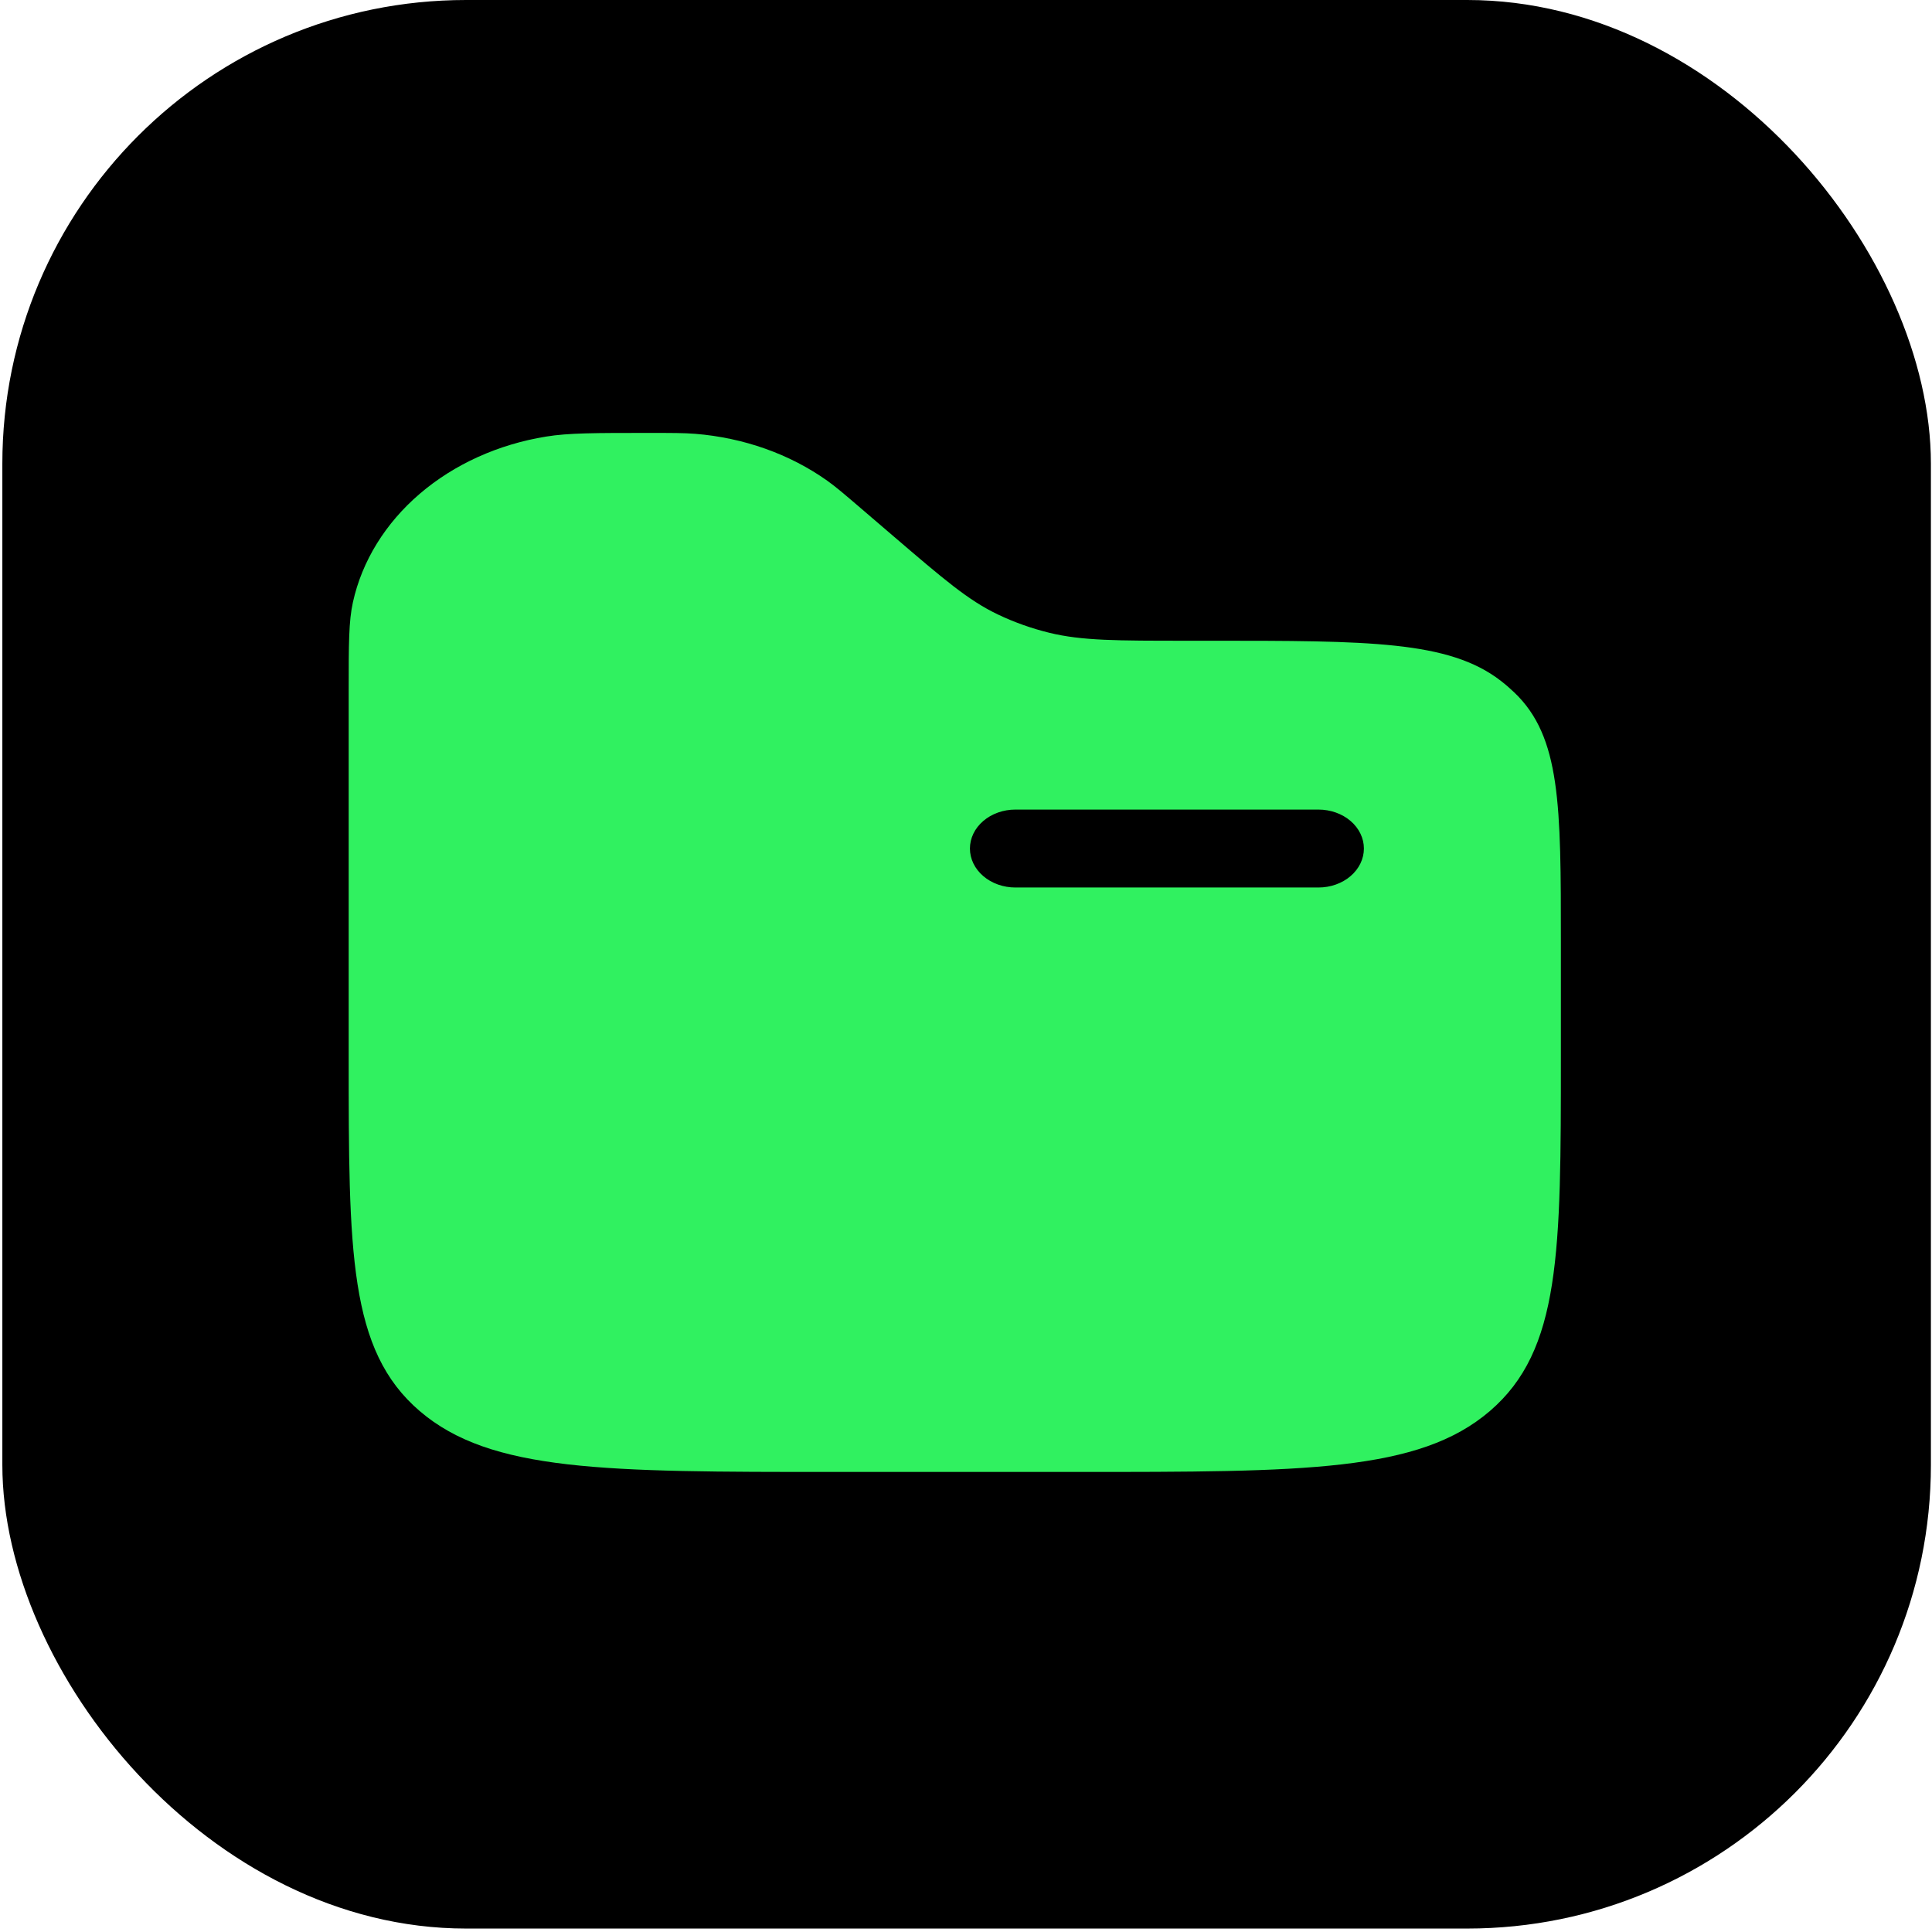<svg width="200" height="200" viewBox="0 0 200 200" fill="none" xmlns="http://www.w3.org/2000/svg">
<rect x="0.243" width="199.643" height="199.643" rx="48" fill="black"/>
<path fill-rule="evenodd" clip-rule="evenodd" d="M36.535 62.338C36.096 64.317 36.096 66.694 36.096 71.438V109.352C36.096 129.633 36.096 139.776 43.449 146.073C50.803 152.371 62.63 152.376 86.29 152.376H111.387C135.048 152.376 146.881 152.376 154.228 146.073C161.576 139.77 161.582 129.633 161.582 109.352V97.51C161.582 83.355 161.582 76.272 156.751 71.674C156.307 71.25 155.838 70.846 155.345 70.464C149.981 66.329 141.717 66.329 125.203 66.329H122.857C115.623 66.329 112.002 66.329 108.627 65.506C106.774 65.052 104.989 64.416 103.306 63.613C100.244 62.155 97.684 59.956 92.564 55.572L89.114 52.615C87.394 51.141 86.541 50.41 85.638 49.764C81.752 47.003 76.985 45.311 71.96 44.908C70.793 44.816 69.575 44.816 67.153 44.816C61.613 44.816 58.846 44.816 56.537 45.193C51.58 45.995 47.019 48.06 43.451 51.118C39.883 54.175 37.473 58.089 36.535 62.338ZM100.407 87.84C100.407 86.771 100.903 85.745 101.786 84.988C102.668 84.232 103.865 83.807 105.113 83.807H136.485C137.733 83.807 138.93 84.232 139.812 84.988C140.695 85.745 141.19 86.771 141.19 87.84C141.19 88.91 140.695 89.936 139.812 90.692C138.93 91.449 137.733 91.874 136.485 91.874H105.113C103.865 91.874 102.668 91.449 101.786 90.692C100.903 89.936 100.407 88.91 100.407 87.84Z" fill="#30F160"/>
</svg>
